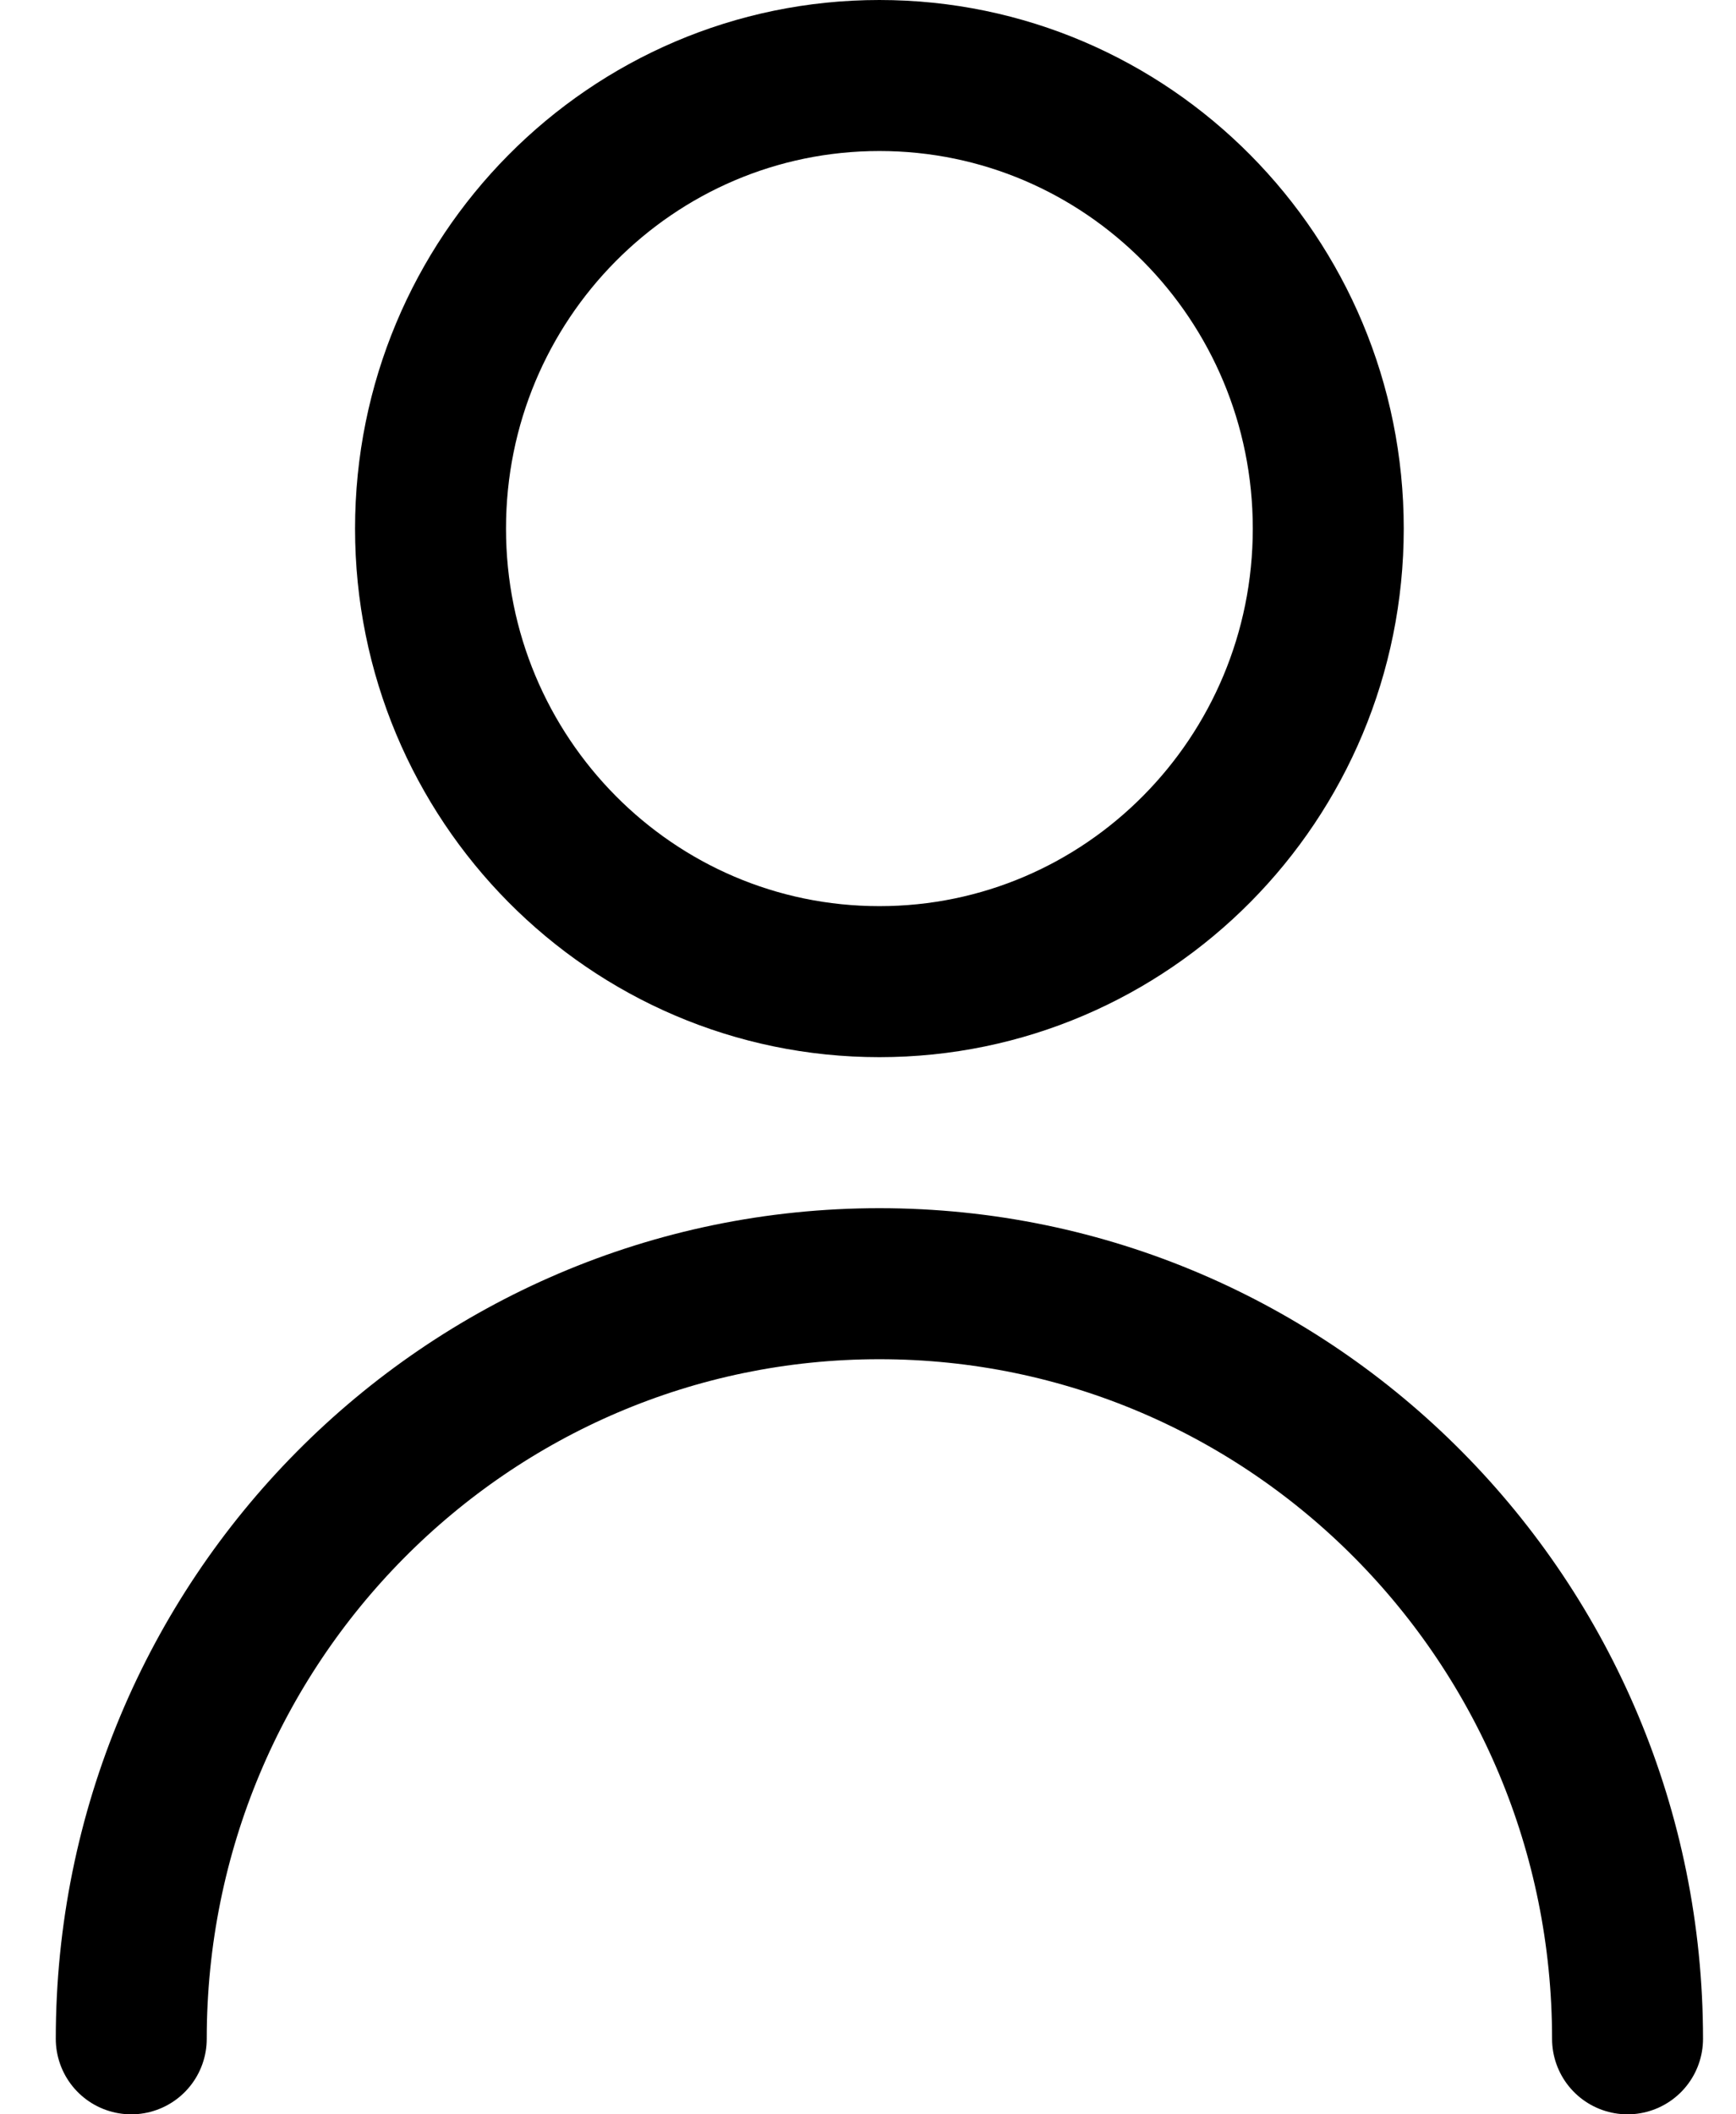 <svg width="23" height="28" viewBox="0 0 23 28" fill="none" xmlns="http://www.w3.org/2000/svg">
<path d="M1.739 27C1.739 21.477 6.177 17 11.651 17C17.125 17 21.563 21.477 21.563 27" stroke="black" stroke-width="2" stroke-linecap="round" stroke-linejoin="round"/>
<path d="M11.651 13C14.935 13 17.598 10.314 17.598 7C17.598 3.686 14.935 1 11.651 1C8.366 1 5.704 3.686 5.704 7C5.704 10.314 8.366 13 11.651 13Z" stroke="black" stroke-width="2" stroke-linecap="round" stroke-linejoin="round"/>
</svg>
